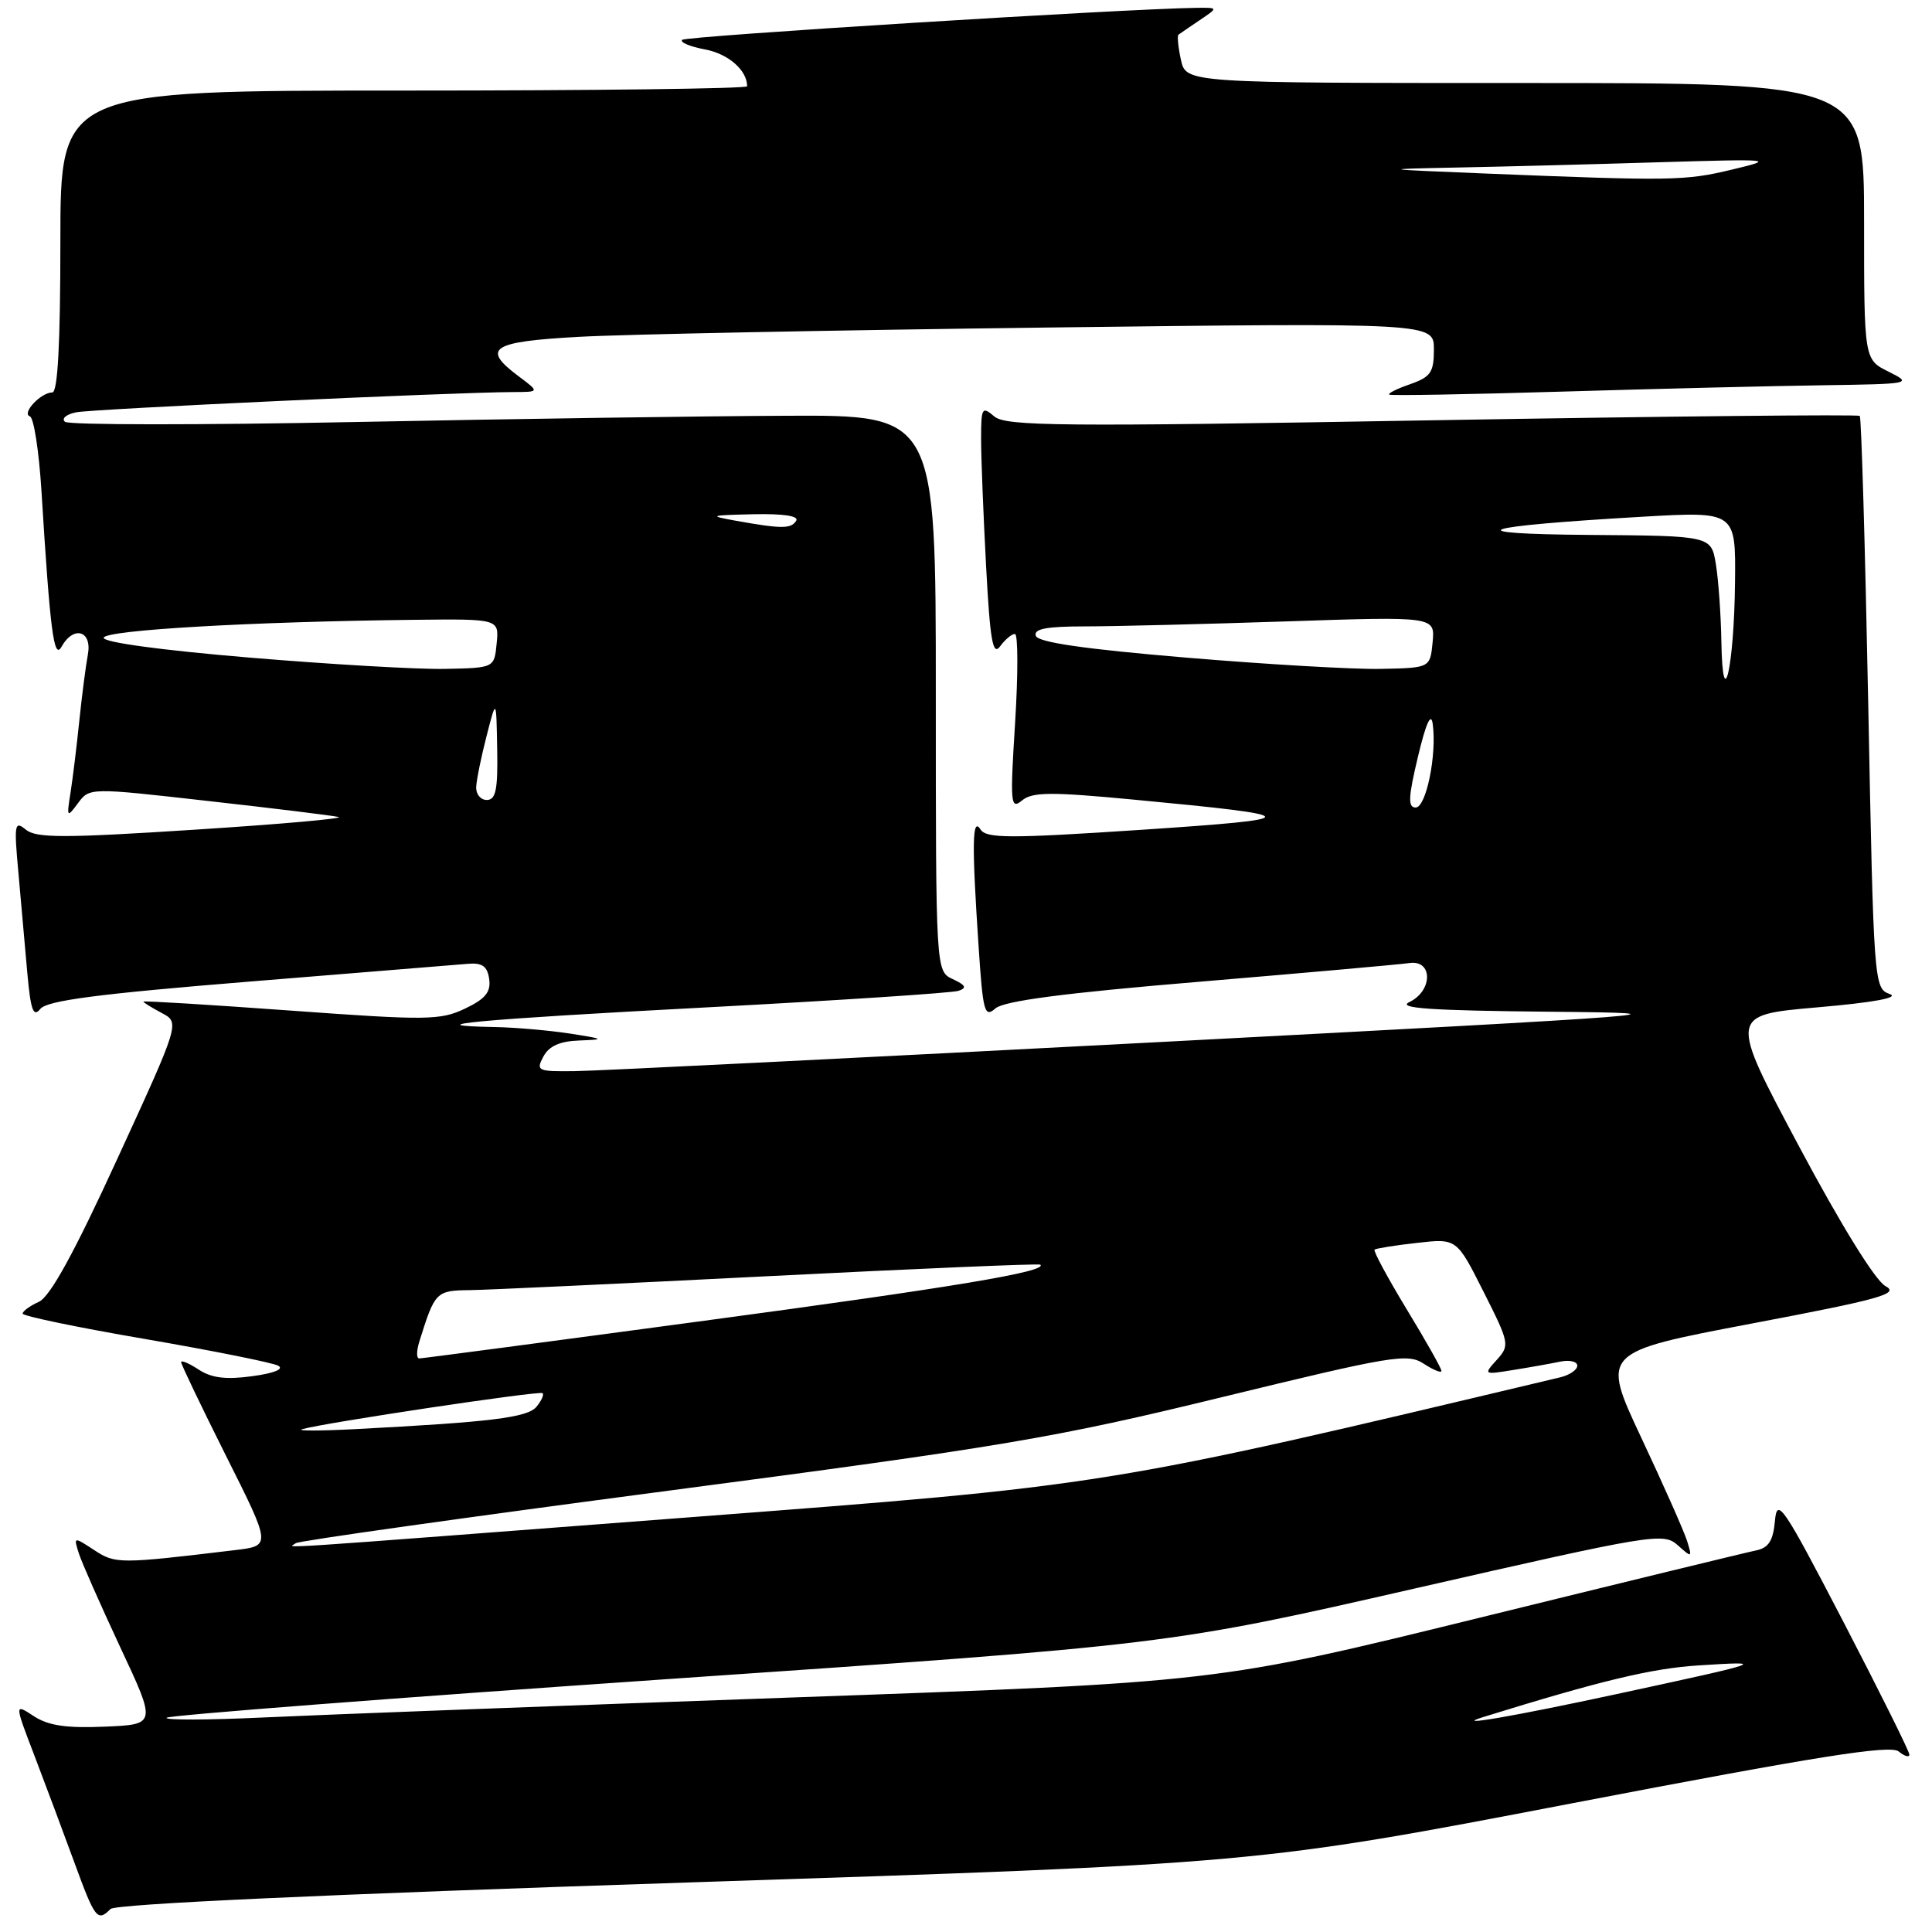 <?xml version="1.0" encoding="UTF-8" standalone="no"?>
<!DOCTYPE svg PUBLIC "-//W3C//DTD SVG 1.1//EN" "http://www.w3.org/Graphics/SVG/1.1/DTD/svg11.dtd" >
<svg xmlns="http://www.w3.org/2000/svg" xmlns:xlink="http://www.w3.org/1999/xlink" version="1.1" viewBox="0 0 256 256">
 <g >
 <path fill="currentColor"
d=" M 14.65 252.95 C 15.31 252.29 43.18 251.01 91.10 249.44 C 166.50 246.97 166.50 246.97 208.34 238.94 C 240.89 232.69 250.50 231.17 251.59 232.08 C 252.37 232.72 253.00 232.90 253.00 232.49 C 253.00 232.07 249.06 224.15 244.25 214.88 C 236.25 199.49 235.47 198.34 235.19 201.52 C 234.95 204.16 234.35 205.10 232.69 205.44 C 231.49 205.68 214.90 209.72 195.84 214.41 C 161.18 222.93 161.18 222.93 104.84 224.93 C 73.85 226.03 42.42 227.22 35.00 227.57 C 27.57 227.92 21.76 227.94 22.08 227.61 C 22.40 227.28 52.39 224.97 88.74 222.47 C 154.81 217.94 154.81 217.94 187.57 210.46 C 219.03 203.28 220.40 203.05 222.30 204.74 C 224.20 206.44 224.24 206.43 223.55 204.19 C 223.15 202.92 220.43 196.78 217.49 190.53 C 212.16 179.17 212.16 179.17 232.10 175.38 C 249.25 172.13 251.73 171.43 249.83 170.41 C 248.50 169.70 243.95 162.35 238.36 151.86 C 229.11 134.50 229.11 134.50 240.80 133.48 C 248.33 132.83 251.75 132.19 250.39 131.71 C 248.31 130.97 248.27 130.38 247.55 93.23 C 247.14 72.48 246.64 55.33 246.43 55.11 C 246.23 54.90 220.73 55.16 189.78 55.69 C 140.45 56.55 133.28 56.48 131.75 55.18 C 130.12 53.79 130.00 54.00 130.00 58.19 C 130.00 60.66 130.30 68.22 130.66 74.98 C 131.19 84.90 131.55 86.96 132.52 85.64 C 133.18 84.74 134.06 84.00 134.48 84.00 C 134.90 84.00 134.91 89.27 134.51 95.72 C 133.83 106.51 133.90 107.32 135.42 106.07 C 136.79 104.93 139.23 104.91 150.28 105.96 C 173.23 108.13 173.30 108.48 151.15 109.96 C 133.73 111.11 130.68 111.11 129.92 109.90 C 128.82 108.17 128.76 111.77 129.66 125.27 C 130.24 134.11 130.45 134.90 131.90 133.62 C 133.03 132.63 140.99 131.58 159.00 130.08 C 173.03 128.90 185.51 127.79 186.75 127.61 C 189.87 127.15 189.87 131.28 186.75 132.78 C 185.04 133.60 189.58 133.91 205.50 134.06 C 225.23 134.24 222.10 134.48 154.00 138.06 C 114.12 140.15 79.12 141.90 76.21 141.93 C 71.23 142.00 70.99 141.89 72.00 140.00 C 72.75 138.60 74.18 137.96 76.79 137.87 C 80.21 137.74 80.11 137.67 75.50 136.95 C 72.75 136.53 68.29 136.14 65.58 136.09 C 54.58 135.89 63.15 135.09 93.50 133.49 C 111.10 132.56 126.17 131.57 127.00 131.29 C 128.15 130.91 127.97 130.54 126.25 129.74 C 124.00 128.69 124.00 128.69 124.00 91.85 C 124.00 55.00 124.00 55.00 104.25 55.09 C 93.39 55.13 67.62 55.51 47.00 55.92 C 26.38 56.33 9.10 56.32 8.61 55.89 C 8.11 55.46 8.79 54.89 10.11 54.63 C 12.29 54.19 59.80 51.99 68.00 51.95 C 71.50 51.94 71.50 51.94 68.75 49.88 C 63.73 46.14 65.06 45.27 76.75 44.63 C 82.66 44.30 110.56 43.75 138.75 43.40 C 190.00 42.77 190.00 42.77 190.00 46.29 C 190.00 49.34 189.58 49.95 186.84 50.91 C 185.10 51.51 183.86 52.13 184.09 52.29 C 184.31 52.44 194.62 52.26 207.00 51.89 C 219.38 51.52 234.90 51.14 241.50 51.05 C 253.28 50.88 253.44 50.84 250.25 49.25 C 247.00 47.64 247.00 47.64 247.00 29.32 C 247.00 11.00 247.00 11.00 202.08 11.00 C 157.16 11.00 157.16 11.00 156.48 7.93 C 156.11 6.24 155.97 4.74 156.15 4.60 C 156.34 4.45 157.61 3.59 158.97 2.67 C 161.45 1.00 161.45 1.00 158.47 1.04 C 148.78 1.18 90.89 4.78 90.39 5.28 C 90.06 5.60 91.43 6.18 93.42 6.55 C 96.51 7.13 99.00 9.31 99.00 11.43 C 99.00 11.75 78.53 12.00 53.50 12.00 C 8.00 12.00 8.00 12.00 8.00 32.00 C 8.00 45.56 7.65 52.00 6.93 52.00 C 5.42 52.00 2.82 54.77 3.96 55.17 C 4.48 55.35 5.16 59.77 5.49 65.00 C 6.64 83.64 7.14 87.51 8.15 85.70 C 9.76 82.82 12.24 83.57 11.64 86.75 C 11.36 88.26 10.85 92.20 10.51 95.50 C 10.17 98.80 9.65 103.08 9.35 105.00 C 8.82 108.33 8.87 108.40 10.33 106.43 C 11.86 104.36 11.86 104.36 27.52 106.13 C 36.13 107.09 43.92 108.05 44.84 108.25 C 45.75 108.45 37.17 109.21 25.77 109.94 C 8.41 111.06 4.78 111.06 3.42 109.93 C 1.94 108.71 1.85 109.20 2.43 115.54 C 2.77 119.37 3.31 125.34 3.61 128.82 C 4.06 133.85 4.41 134.85 5.34 133.69 C 6.22 132.58 12.95 131.70 33.00 130.07 C 47.58 128.89 60.62 127.82 62.00 127.71 C 63.90 127.55 64.58 128.03 64.82 129.73 C 65.06 131.45 64.32 132.36 61.61 133.65 C 58.35 135.20 56.57 135.22 38.54 133.91 C 27.79 133.13 19.00 132.59 19.00 132.72 C 19.00 132.84 20.09 133.51 21.42 134.22 C 23.84 135.50 23.84 135.50 15.57 153.50 C 9.84 166.00 6.65 171.80 5.16 172.49 C 3.97 173.03 3.00 173.74 3.00 174.06 C 3.00 174.38 10.31 175.90 19.25 177.43 C 28.19 178.97 36.11 180.56 36.86 180.96 C 37.68 181.41 36.33 181.96 33.44 182.35 C 29.95 182.83 28.03 182.60 26.33 181.48 C 25.05 180.64 24.00 180.20 24.00 180.49 C 24.00 180.79 26.68 186.38 29.96 192.93 C 35.93 204.82 35.93 204.82 31.21 205.39 C 15.79 207.24 15.30 207.24 12.49 205.40 C 9.76 203.61 9.74 203.61 10.44 205.81 C 10.82 207.02 13.30 212.62 15.93 218.26 C 20.73 228.50 20.73 228.50 13.90 228.79 C 8.79 229.01 6.41 228.66 4.48 227.40 C 1.91 225.71 1.91 225.71 4.55 232.60 C 6.00 236.40 8.38 242.76 9.84 246.75 C 12.59 254.28 12.91 254.69 14.65 252.95 Z  M 196.50 227.53 C 212.11 222.69 218.83 221.08 225.00 220.68 C 234.38 220.08 234.06 220.19 214.19 224.48 C 200.63 227.41 192.22 228.86 196.50 227.53 Z  M 39.19 204.48 C 39.48 204.19 61.71 201.06 88.61 197.52 C 132.93 191.69 139.78 190.53 161.92 185.13 C 184.55 179.62 186.52 179.29 188.67 180.71 C 189.95 181.54 191.00 181.97 191.00 181.65 C 191.00 181.33 188.93 177.65 186.39 173.48 C 183.86 169.30 181.94 165.75 182.14 165.58 C 182.34 165.42 184.87 165.01 187.76 164.69 C 193.02 164.09 193.02 164.09 196.57 171.15 C 200.02 177.98 200.07 178.26 198.33 180.19 C 196.55 182.15 196.59 182.17 200.51 181.53 C 202.71 181.18 205.51 180.68 206.75 180.42 C 207.99 180.17 209.00 180.41 209.00 180.96 C 209.00 181.51 207.99 182.20 206.75 182.50 C 145.91 196.97 146.91 196.81 91.64 201.03 C 32.39 205.55 38.52 205.15 39.19 204.48 Z  M 40.05 189.37 C 43.06 188.51 71.51 184.25 71.89 184.60 C 72.11 184.79 71.75 185.60 71.09 186.40 C 69.89 187.84 65.07 188.43 47.00 189.37 C 42.33 189.61 39.20 189.61 40.05 189.37 Z  M 55.57 177.75 C 57.62 171.17 57.78 171.00 62.23 170.95 C 64.58 170.92 82.47 170.08 102.00 169.09 C 121.53 168.10 137.65 167.42 137.84 167.57 C 138.93 168.47 126.41 170.56 93.36 175.00 C 72.94 177.75 55.92 180.00 55.55 180.00 C 55.17 180.00 55.18 178.99 55.57 177.75 Z  M 187.89 100.25 C 188.94 95.84 189.62 94.33 189.84 95.91 C 190.41 99.97 188.98 107.00 187.58 107.00 C 186.54 107.00 186.60 105.64 187.89 100.25 Z  M 63.10 104.25 C 63.15 103.29 63.77 100.25 64.48 97.50 C 65.76 92.50 65.76 92.50 65.88 99.25 C 65.98 104.64 65.70 106.00 64.50 106.00 C 63.67 106.00 63.04 105.21 63.10 104.25 Z  M 228.09 85.00 C 228.03 81.42 227.70 76.81 227.36 74.75 C 226.74 71.00 226.74 71.00 210.62 70.88 C 192.65 70.74 195.54 69.75 217.63 68.47 C 230.00 67.76 230.00 67.76 229.90 77.13 C 229.78 88.43 228.26 95.04 228.09 85.00 Z  M 33.00 87.13 C 21.31 86.15 13.60 85.10 13.74 84.50 C 13.98 83.49 33.33 82.37 54.81 82.13 C 66.13 82.00 66.13 82.00 65.81 85.25 C 65.50 88.50 65.50 88.50 59.00 88.63 C 55.42 88.71 43.73 88.03 33.00 87.13 Z  M 157.08 87.13 C 143.65 86.00 137.53 85.11 137.25 84.25 C 136.94 83.33 138.66 83.00 143.76 83.00 C 147.56 83.00 159.56 82.70 170.41 82.34 C 190.15 81.68 190.15 81.68 189.83 85.09 C 189.50 88.50 189.50 88.50 183.00 88.63 C 179.43 88.71 167.76 88.03 157.08 87.13 Z  M 97.50 69.00 C 93.83 68.34 94.02 68.27 99.81 68.14 C 103.79 68.05 105.89 68.37 105.50 69.00 C 104.83 70.09 103.58 70.09 97.50 69.00 Z  M 197.00 23.00 C 182.71 22.42 182.65 22.41 193.00 22.20 C 198.78 22.09 210.70 21.78 219.50 21.51 C 235.03 21.05 235.32 21.08 229.50 22.47 C 223.31 23.96 221.51 23.99 197.00 23.00 Z "/>
</g>
</svg>